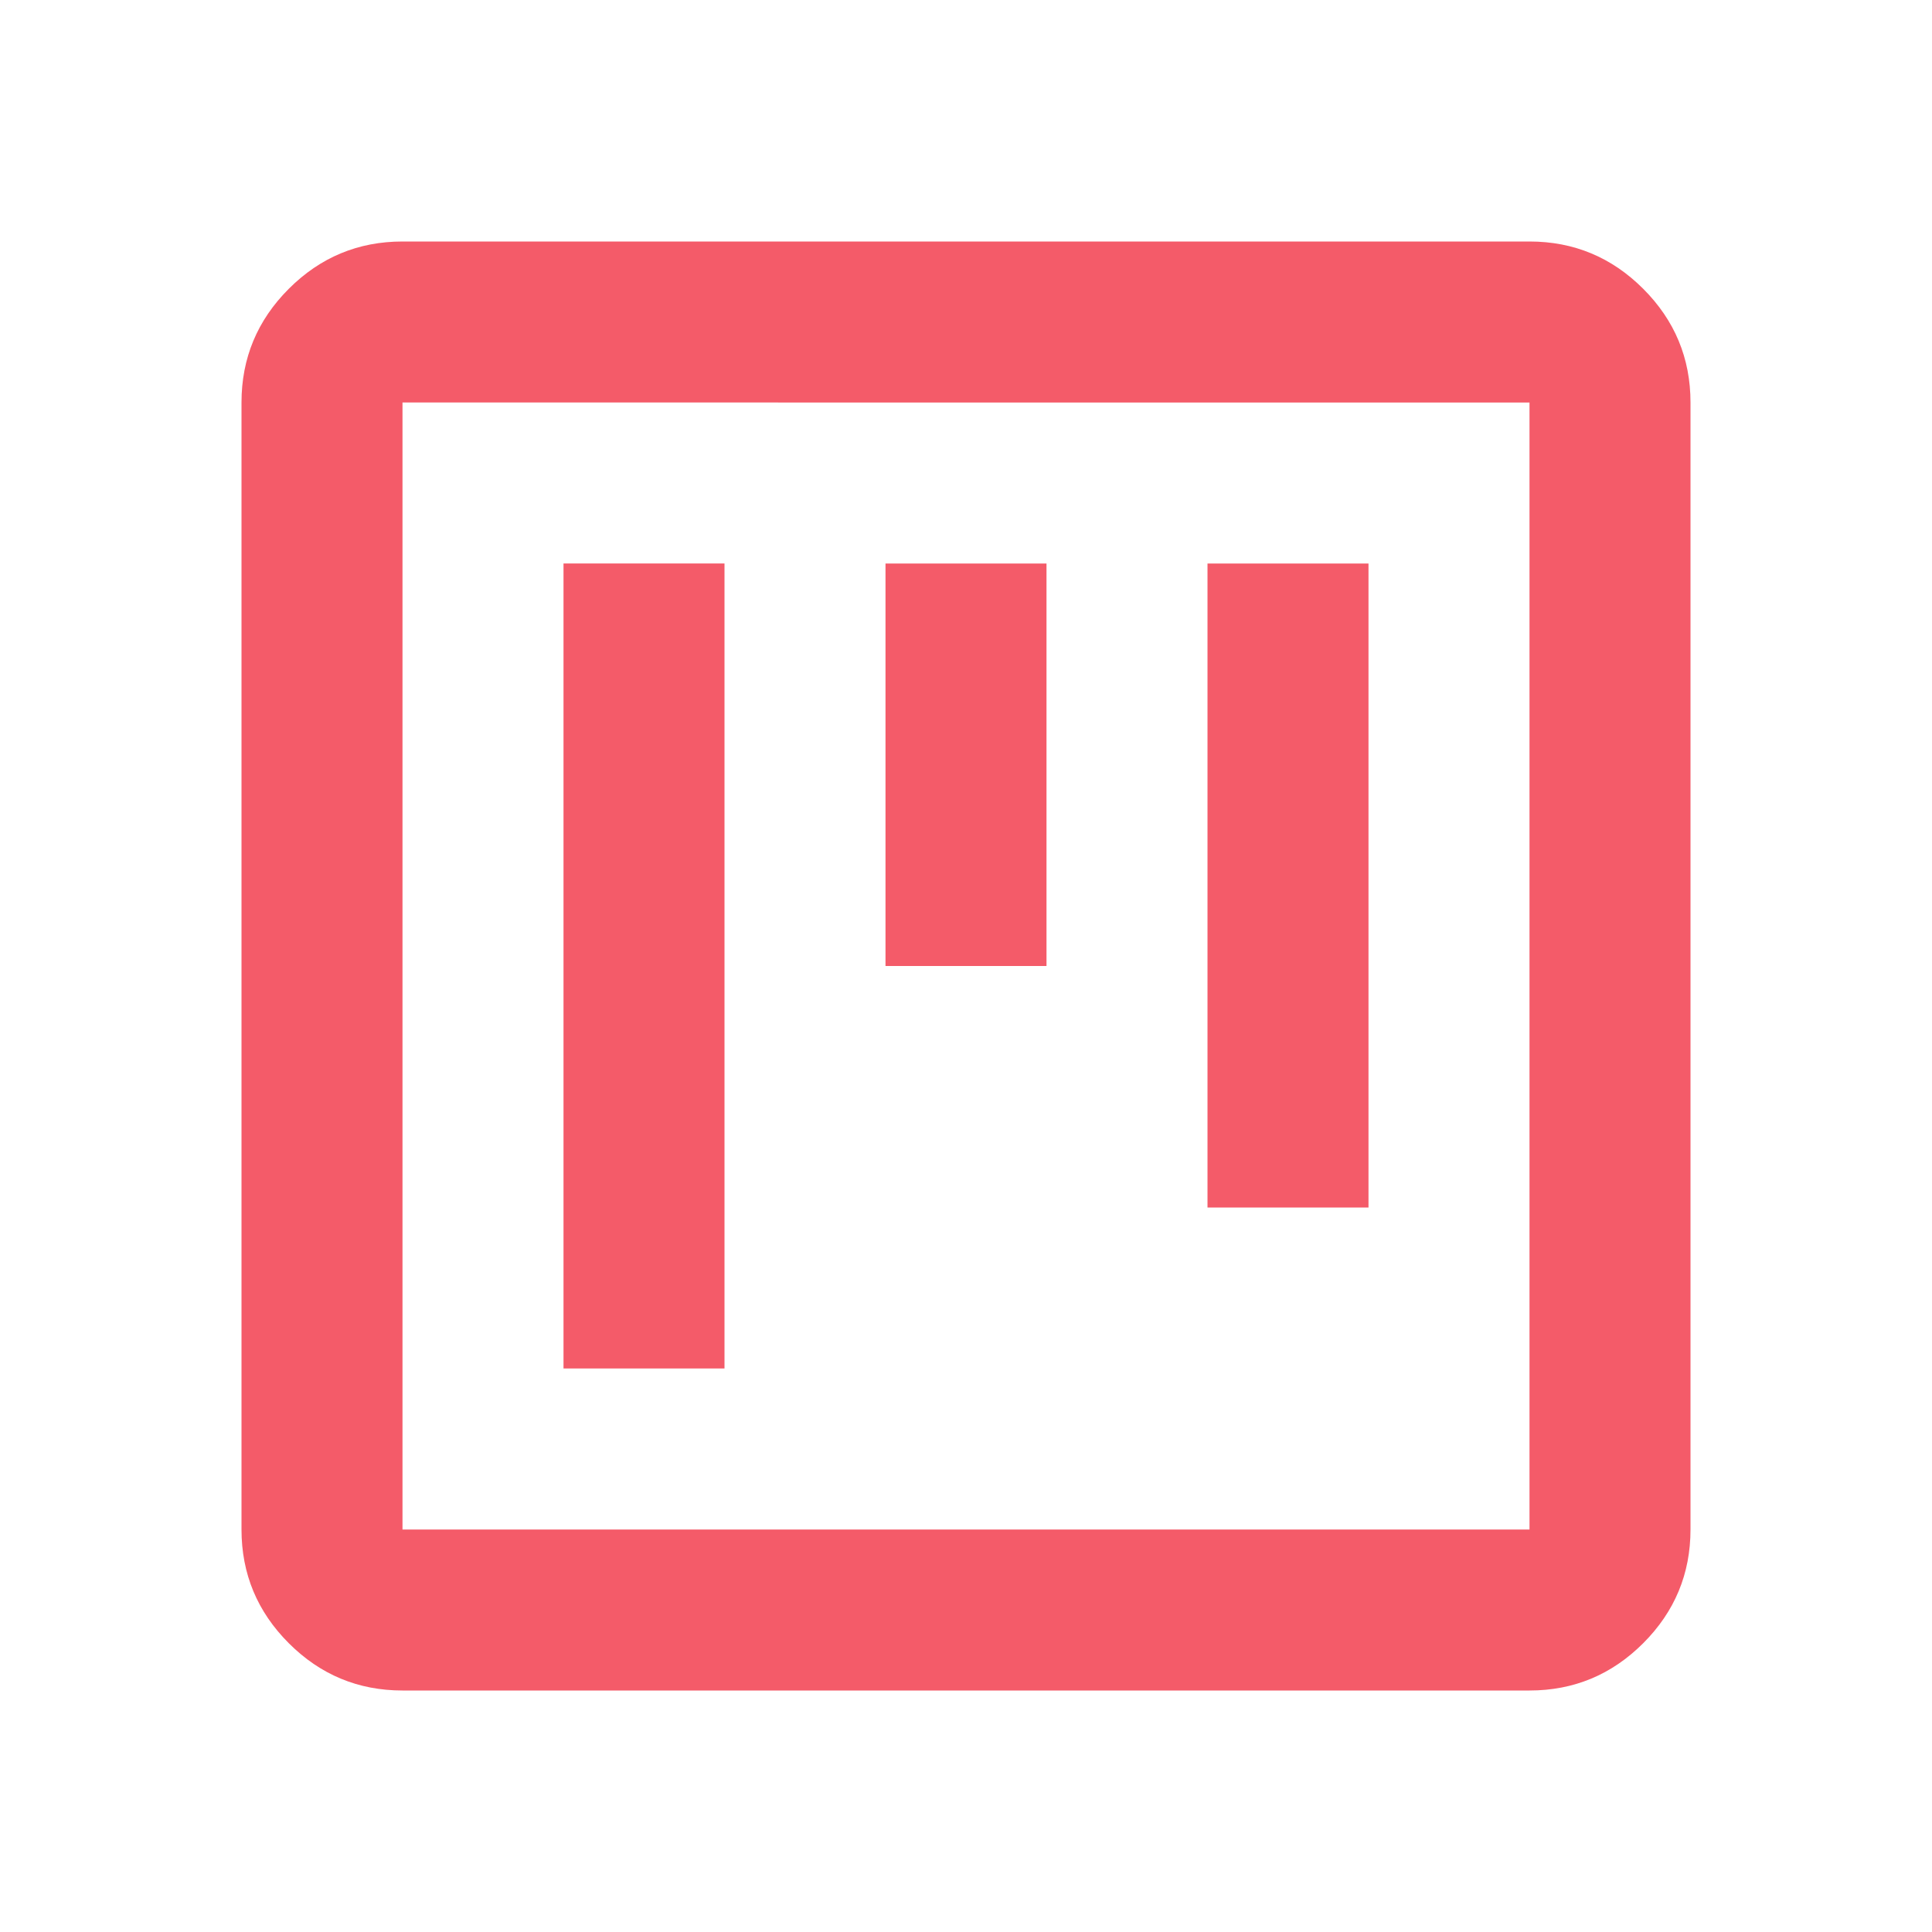 <svg xmlns="http://www.w3.org/2000/svg" fill="#F45B69" height="24" viewBox="0 -960 960 960" width="24"><path d="M280-280h80v-400h-80v400Zm320-80h80v-320h-80v320ZM440-480h80v-200h-80v200ZM200-120q-33 0-56.5-23.5T120-200v-560q0-33 23.5-56.5T200-840h560q33 0 56.5 23.5T840-760v560q0 33-23.5 56.5T760-120H200Zm0-80h560v-560H200v560Zm0-560v560-560Z"/></svg>